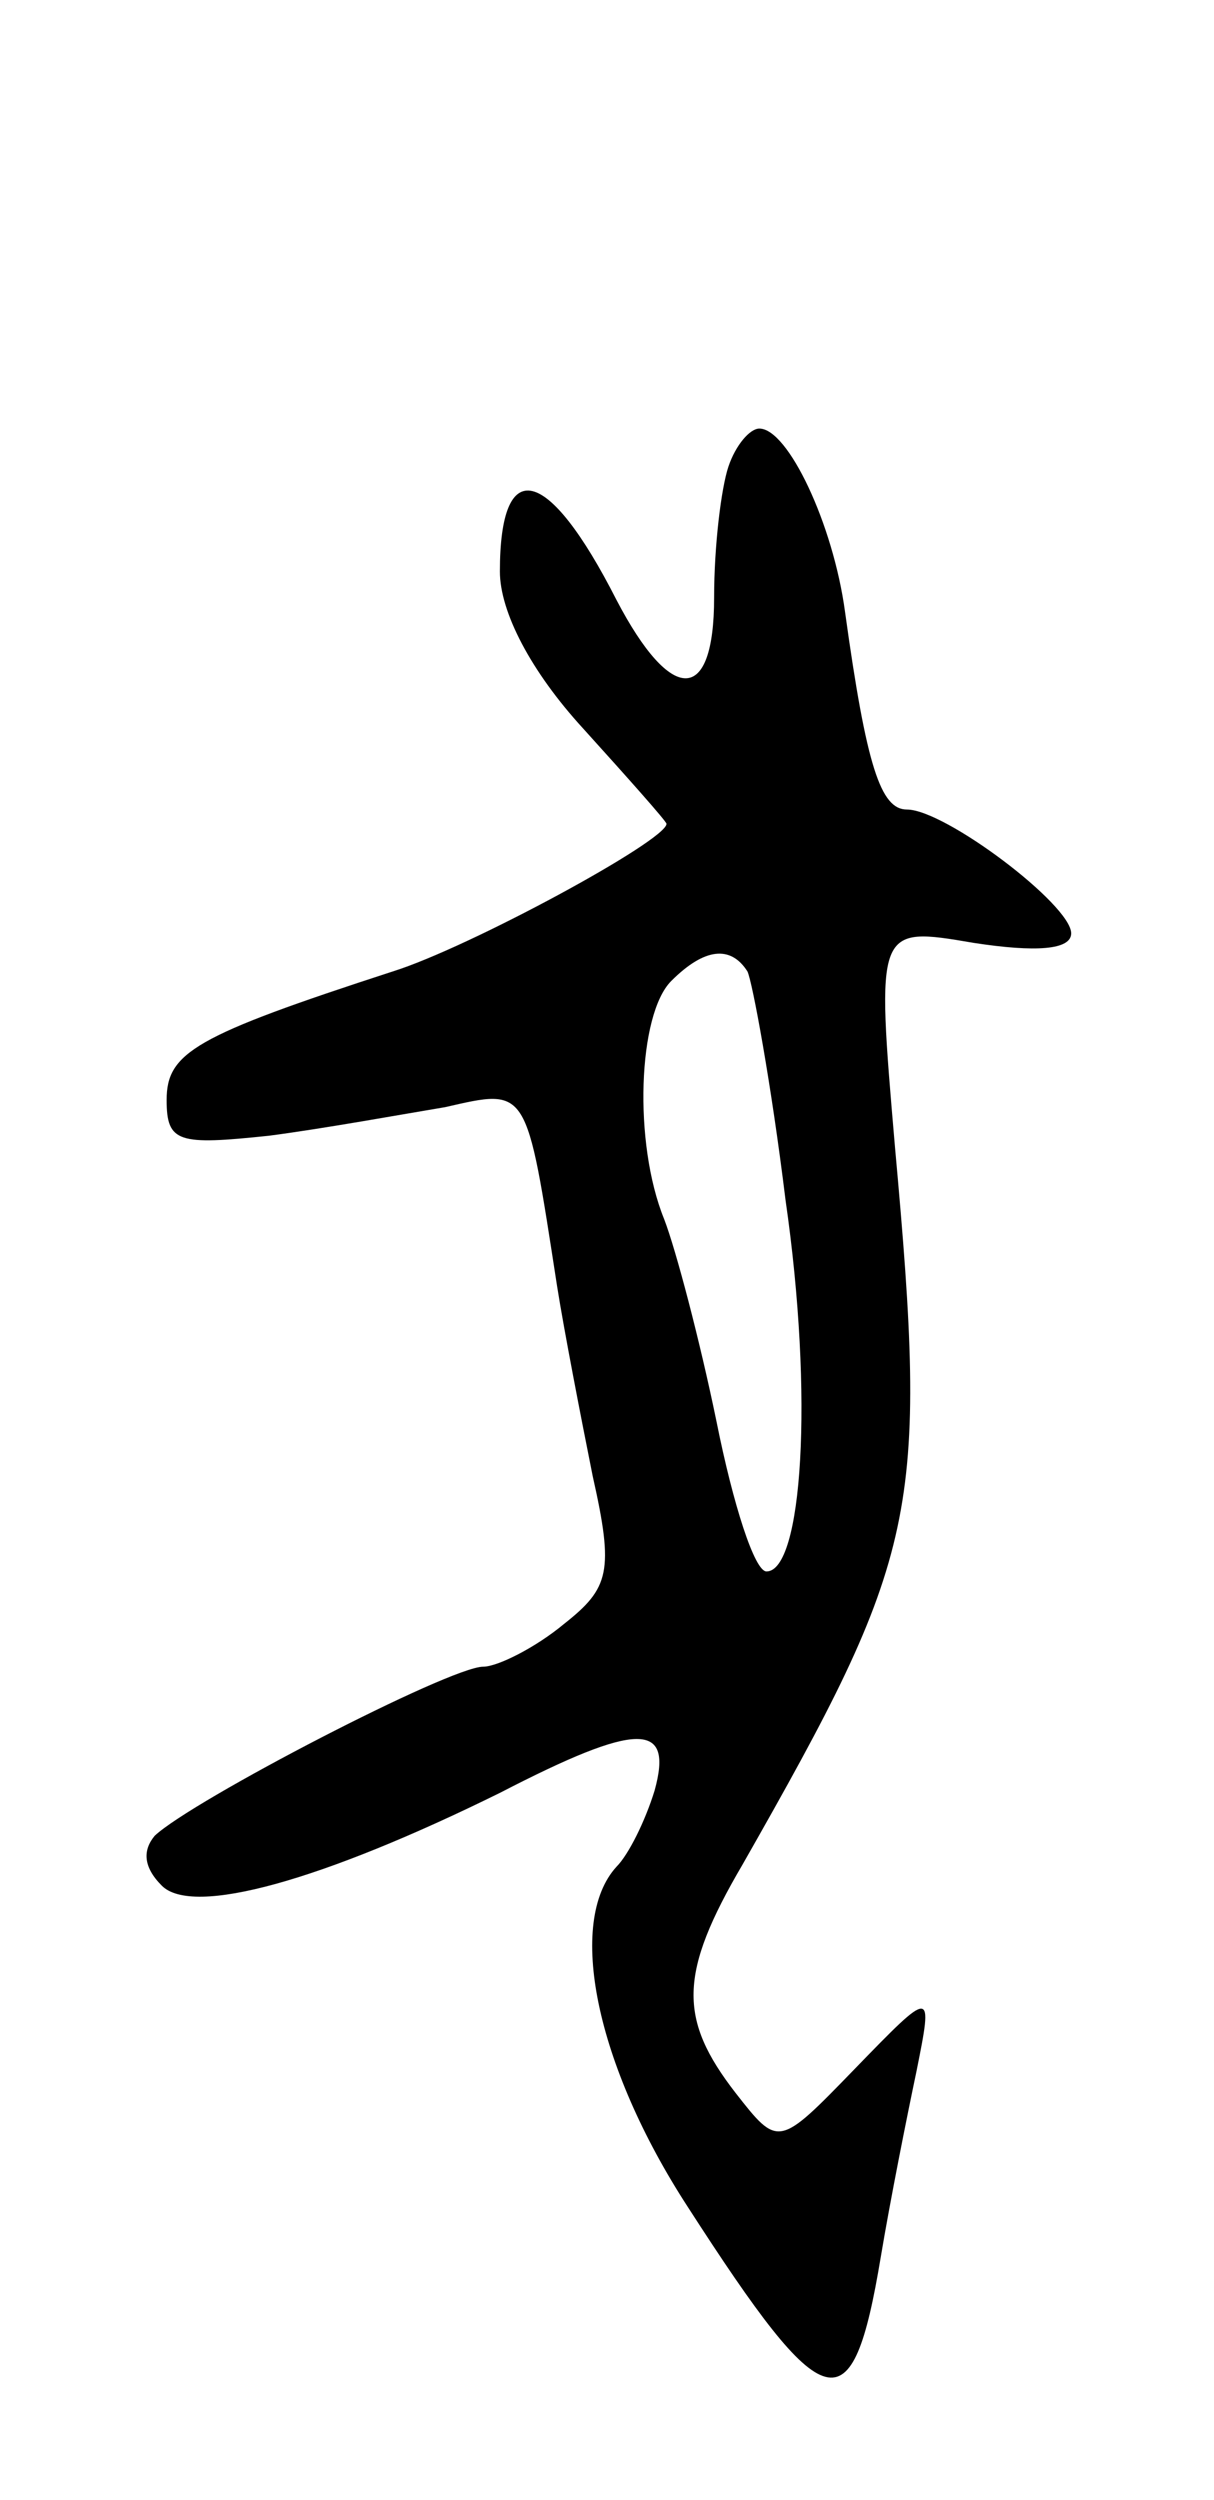 <svg version="1.0" xmlns="http://www.w3.org/2000/svg"
 width="51pt" height="105pt" viewBox="0 0 51 105"
 preserveAspectRatio="xMidYMid meet">
<g transform="translate(0,105) scale(0.1,-0.1)"
fill="#000000" stroke="none">
<path d="M306 854 c-3 -9 -6 -33 -6 -55 0 -45 -18 -45 -41 -1 -29 57 -49 61
-49 12 0 -17 13 -42 35 -66 19 -21 35 -39 35 -40 0 -7 -83 -52 -115 -62 -83
-27 -95 -34 -95 -54 0 -18 5 -19 43 -15 23 3 56 9 74 12 35 8 34 9 47 -75 3
-19 10 -55 15 -80 9 -40 7 -47 -12 -62 -12 -10 -28 -18 -34 -18 -14 0 -122
-56 -138 -71 -5 -6 -5 -13 3 -21 13 -13 67 2 142 39 58 30 73 30 65 1 -4 -13
-11 -27 -16 -32 -21 -23 -9 -83 30 -143 58 -90 69 -93 81 -21 4 24 11 59 15
78 7 35 7 35 -26 1 -32 -33 -32 -33 -50 -10 -24 31 -24 50 3 96 74 130 78 147
64 301 -8 93 -8 93 33 86 26 -4 41 -3 41 4 0 12 -53 52 -69 52 -11 0 -17 18
-26 83 -5 37 -24 77 -36 77 -4 0 -10 -7 -13 -16z m8 -212 c2 -4 10 -47 16 -96
12 -83 7 -156 -8 -156 -5 0 -14 28 -21 63 -7 34 -17 72 -22 85 -13 32 -11 86
3 100 14 14 25 15 32 4z"/>
</g>
</svg>
